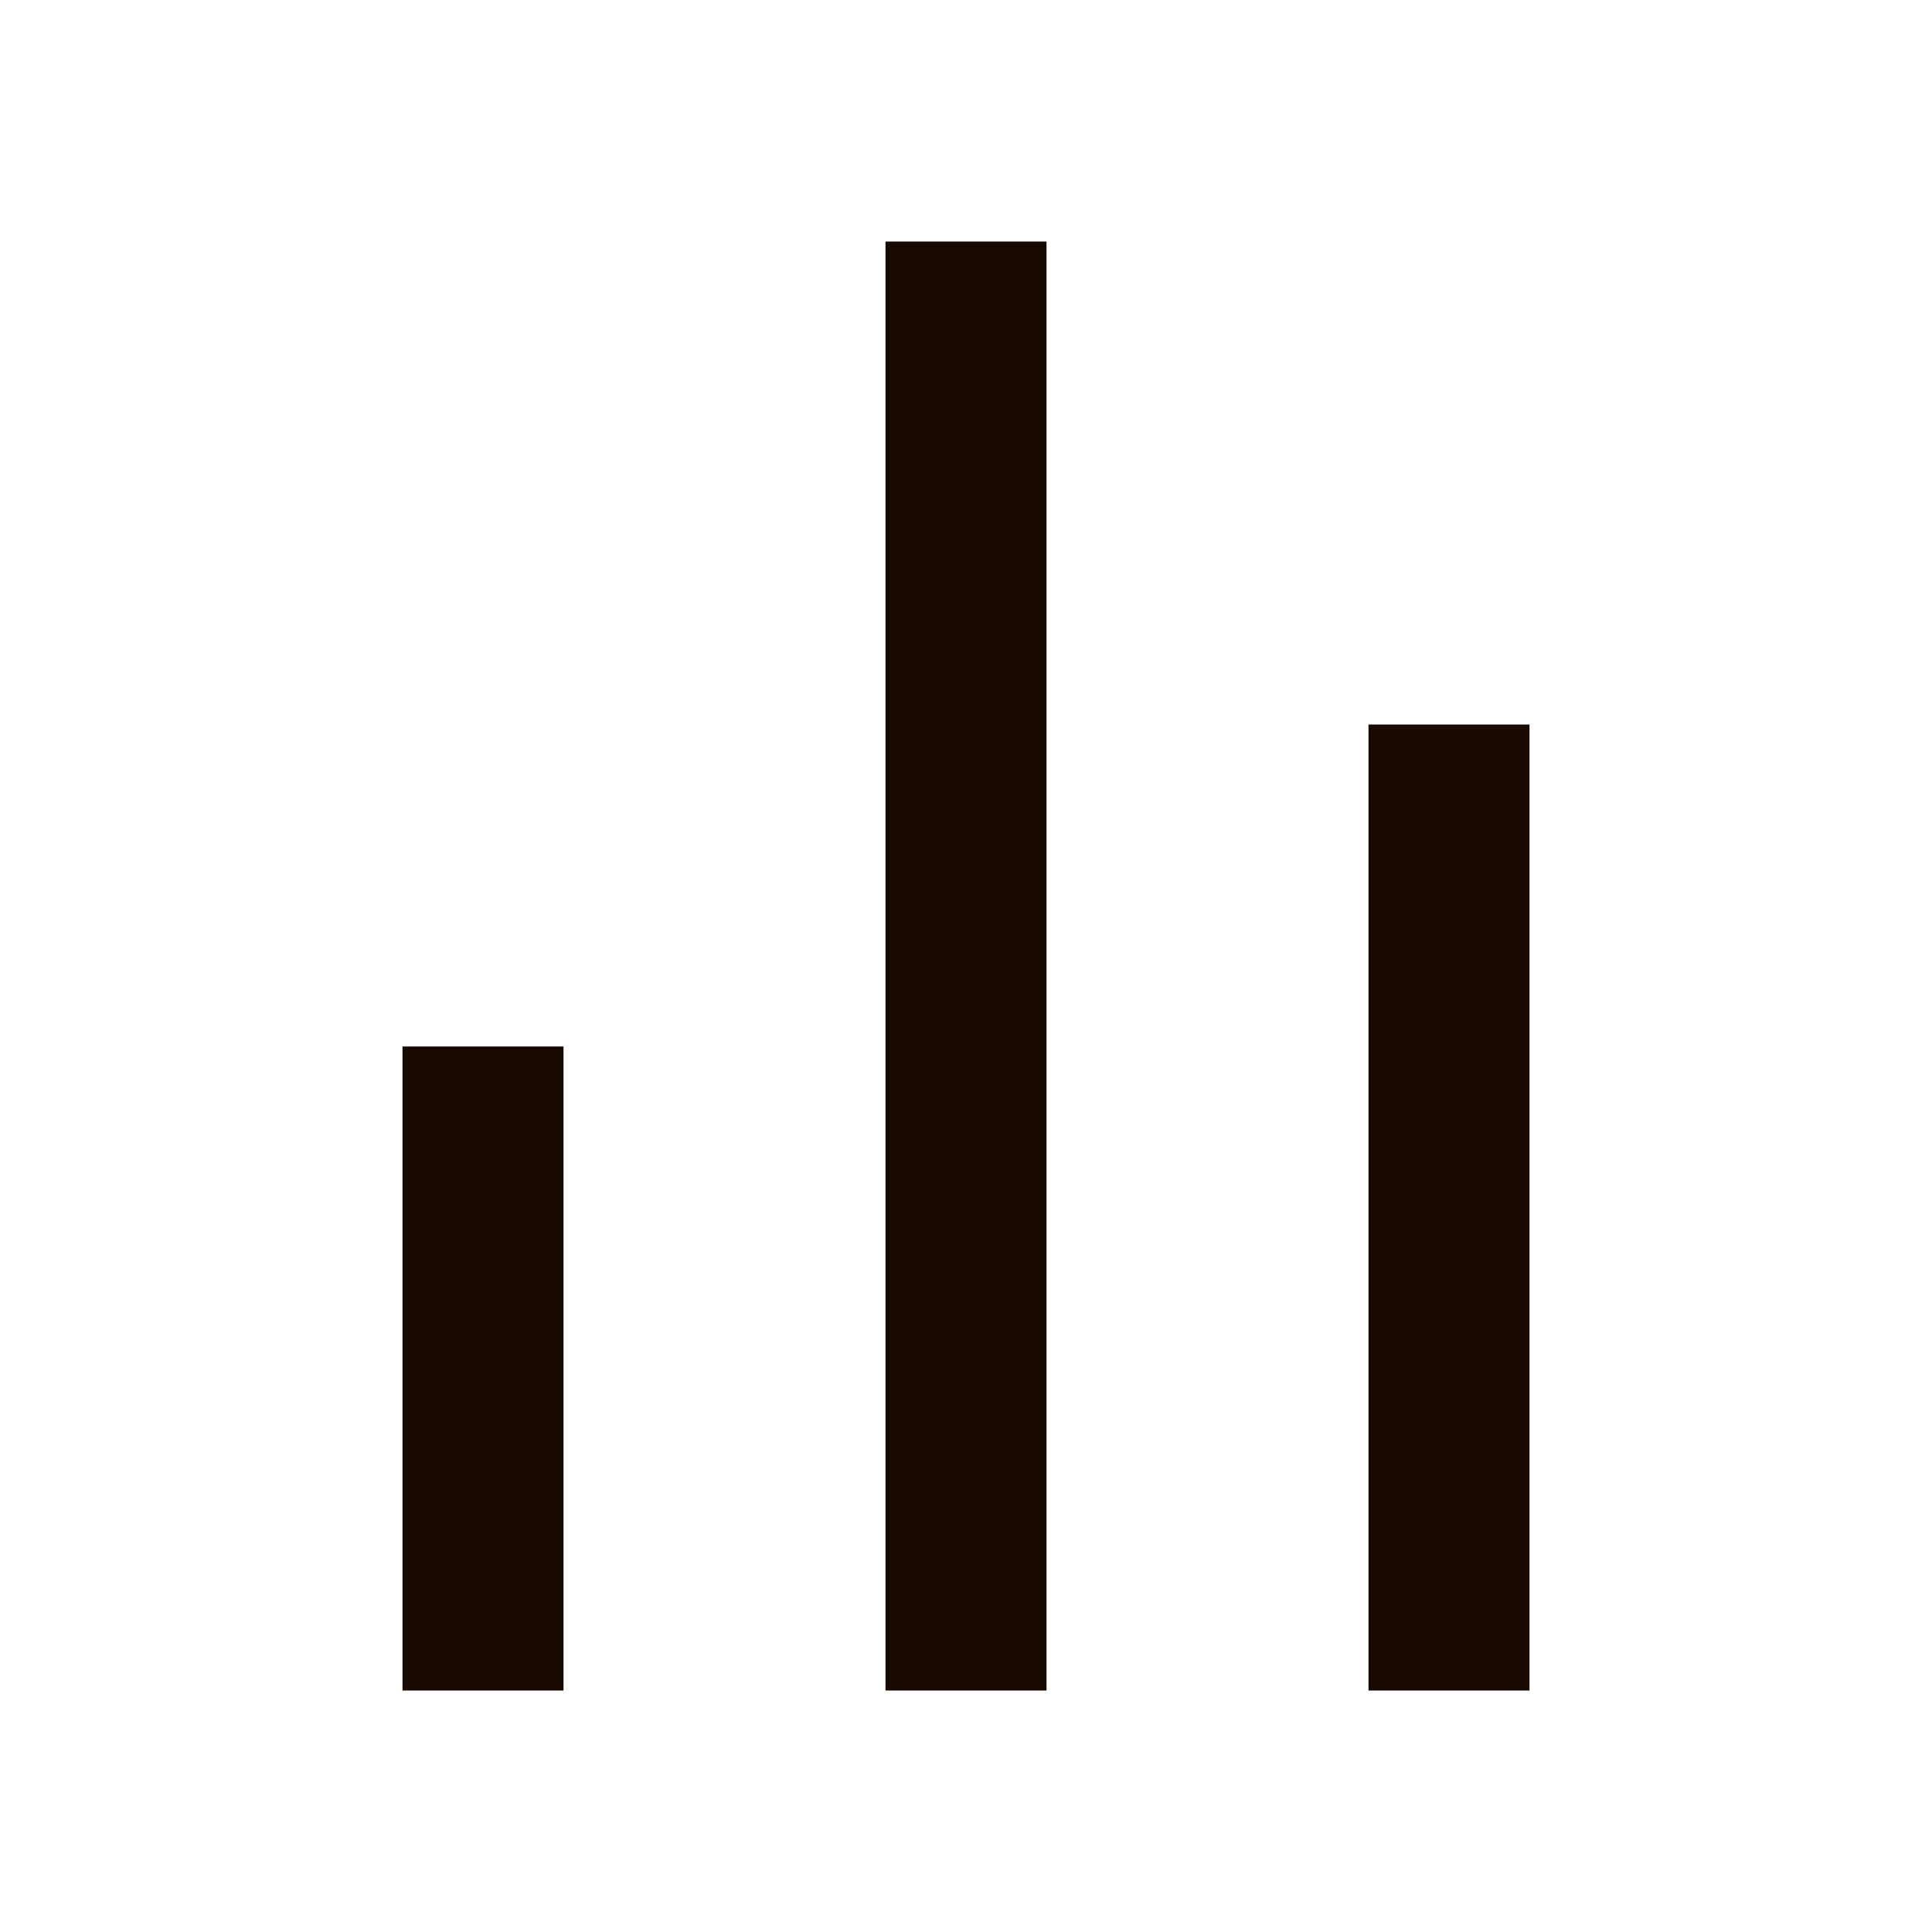 <svg width="24" height="24" viewBox="0 0 24 24" fill="none" xmlns="http://www.w3.org/2000/svg">
<path d="M18 20V10M12 20V4M6 20V14" stroke="#180A00" stroke-width="2" stroke-linecap="square" stroke-linejoin="round"/>
</svg>

